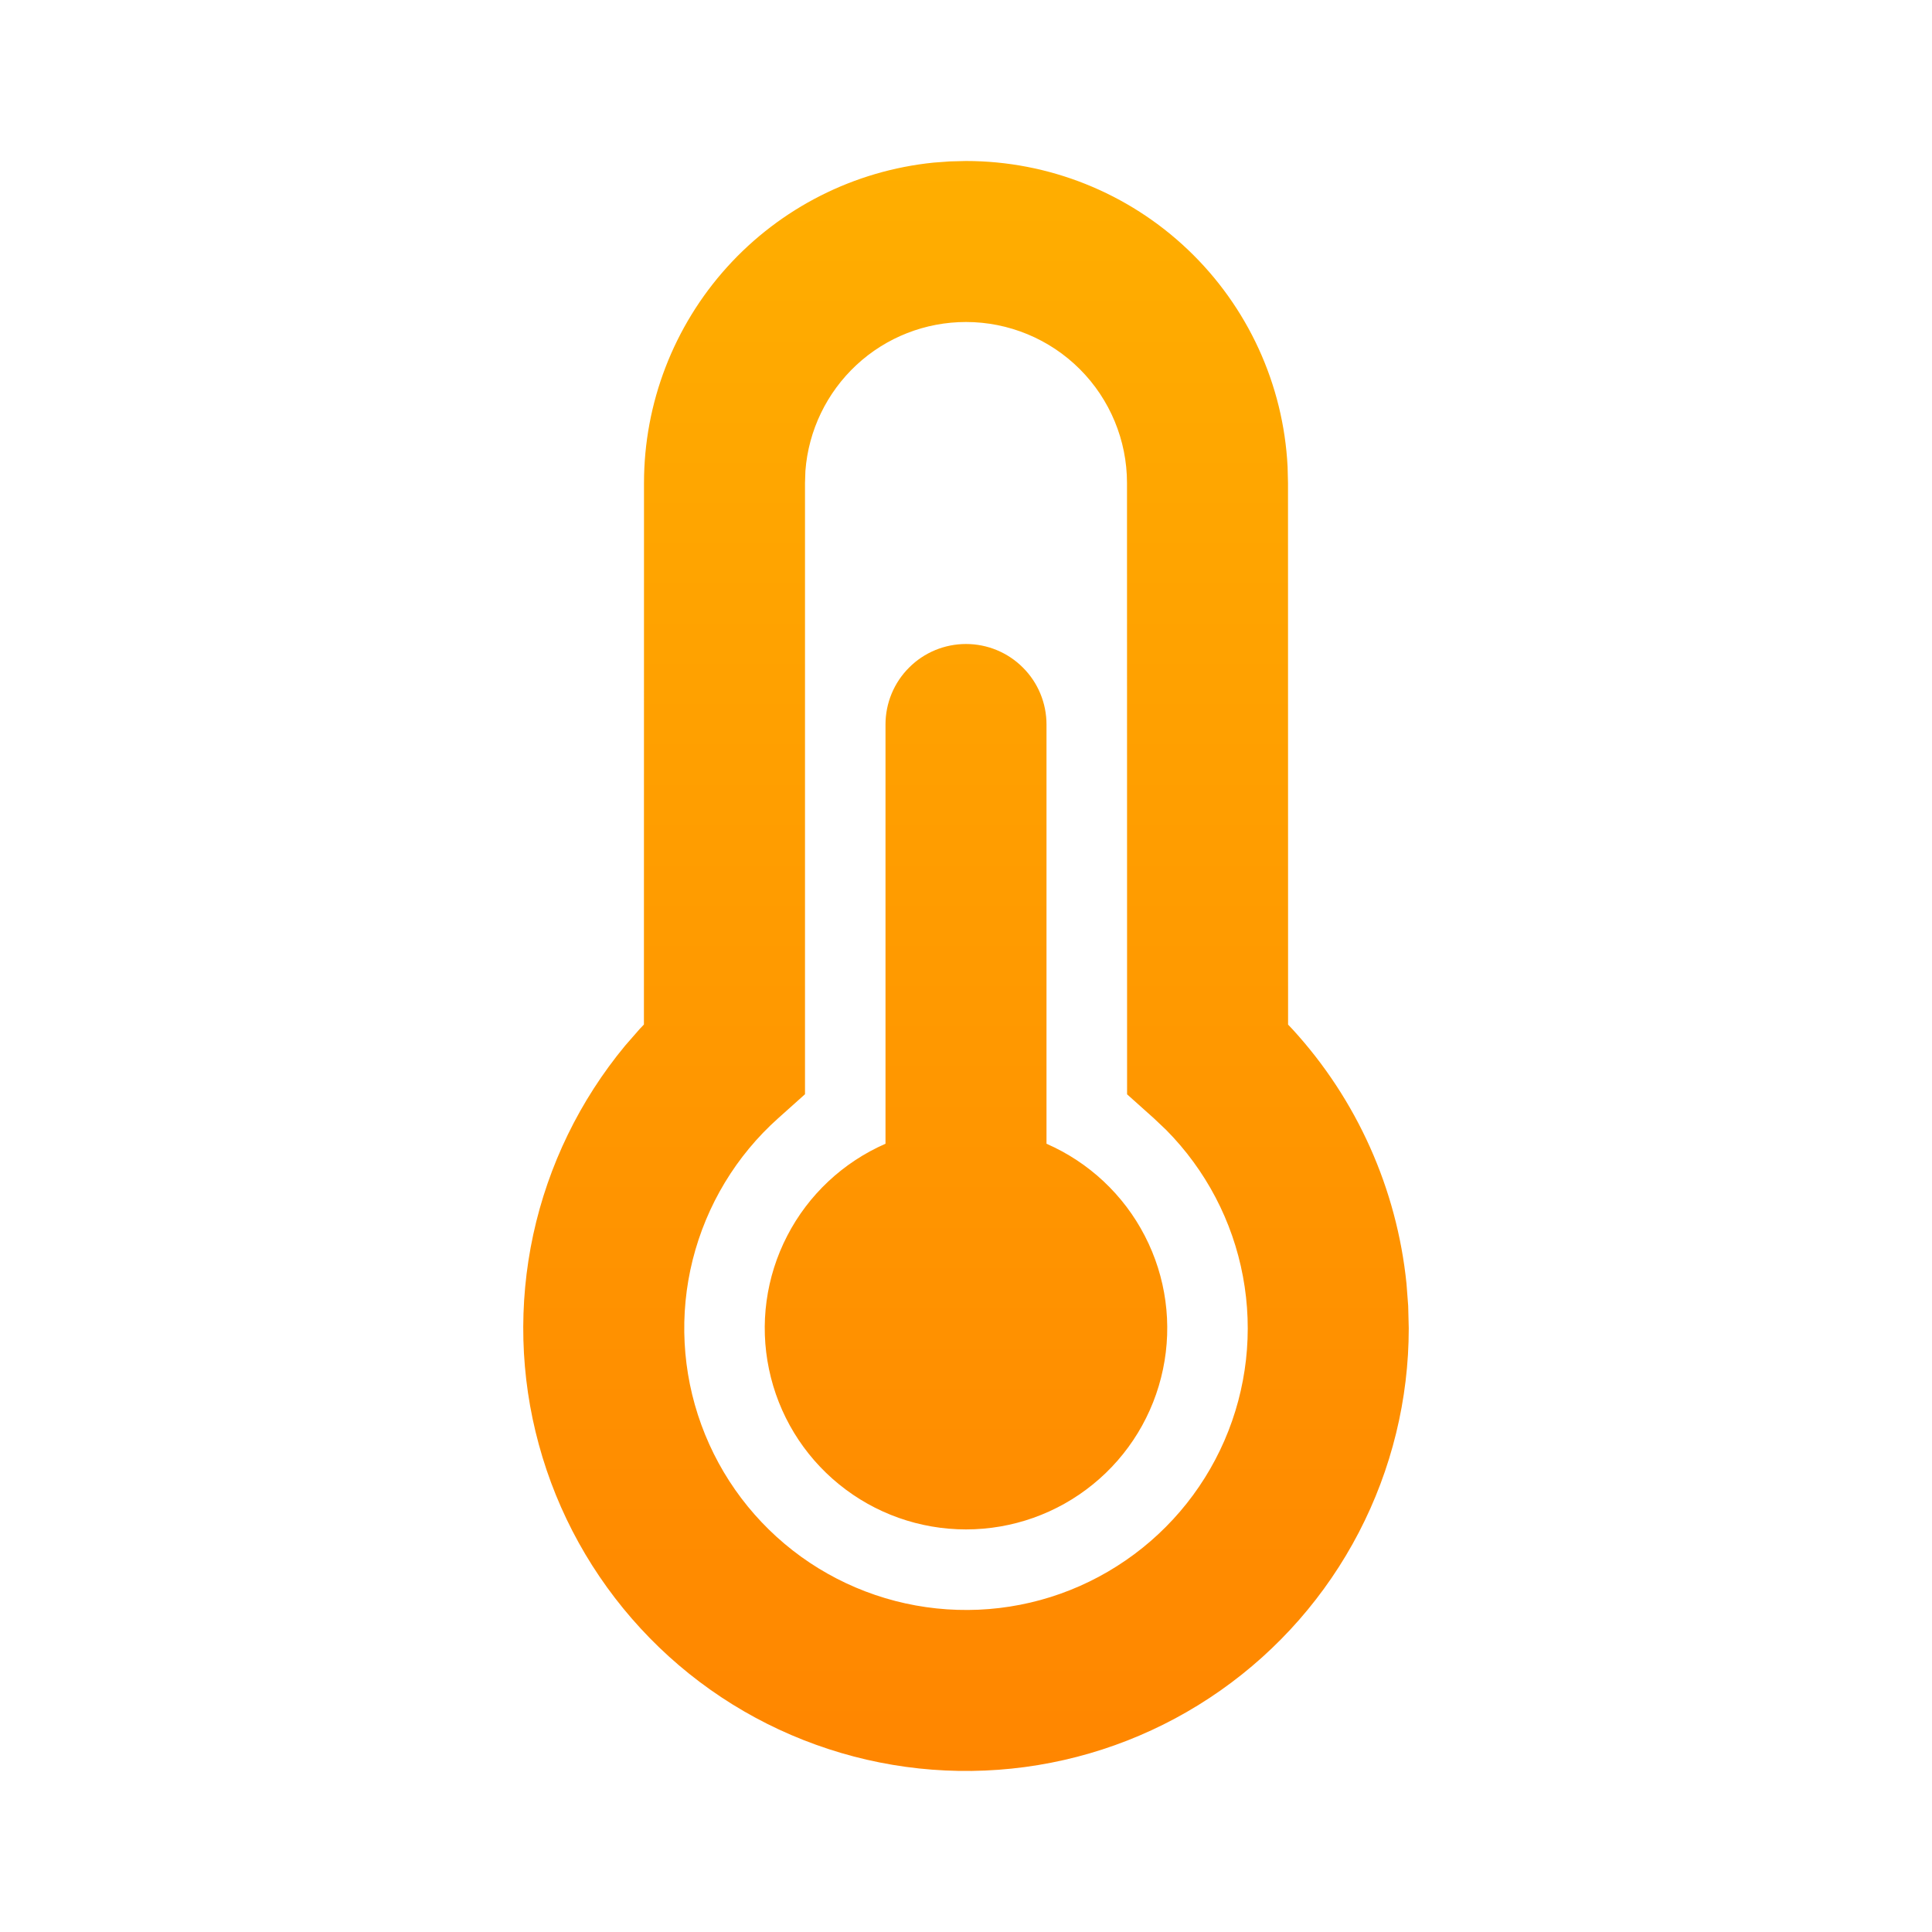 <svg width="24" height="24" viewBox="0 0 24 24" fill="none" xmlns="http://www.w3.org/2000/svg">
<path d="M12 2C13.026 2 14.013 2.394 14.757 3.102C15.5 3.809 15.944 4.775 15.995 5.8L16 6L16.001 12.728L16.056 12.786C16.856 13.659 17.352 14.768 17.472 15.946L17.493 16.222L17.5 16.5C17.5 17.383 17.287 18.253 16.88 19.036C16.473 19.819 15.883 20.493 15.161 21C14.438 21.508 13.605 21.834 12.73 21.951C11.855 22.068 10.964 21.973 10.134 21.673C9.303 21.374 8.557 20.879 7.959 20.23C7.36 19.581 6.926 18.798 6.694 17.946C6.461 17.095 6.438 16.2 6.624 15.337C6.811 14.474 7.203 13.669 7.766 12.989L7.945 12.784L7.999 12.727L8 6C8 5.009 8.368 4.053 9.032 3.318C9.697 2.582 10.611 2.12 11.597 2.02L11.8 2.005L12 2ZM12 4C11.495 4 11.009 4.19 10.639 4.534C10.27 4.877 10.043 5.347 10.005 5.85L10 6V13.593L9.667 13.891C9.145 14.357 8.776 14.97 8.605 15.649C8.435 16.327 8.472 17.042 8.712 17.699C8.952 18.357 9.383 18.927 9.95 19.337C10.518 19.747 11.195 19.977 11.894 19.998C12.594 20.02 13.284 19.831 13.874 19.456C14.466 19.081 14.931 18.538 15.21 17.896C15.489 17.254 15.569 16.543 15.44 15.855C15.312 15.168 14.979 14.534 14.487 14.037L14.334 13.892L14.001 13.594L14 6C14 5.47 13.789 4.961 13.414 4.586C13.039 4.211 12.53 4 12 4ZM12 8C12.265 8 12.52 8.105 12.707 8.293C12.895 8.48 13 8.735 13 9V14.208C13.526 14.438 13.958 14.842 14.221 15.352C14.485 15.862 14.565 16.448 14.447 17.01C14.33 17.572 14.023 18.077 13.577 18.439C13.131 18.802 12.574 18.999 12 18.999C11.426 18.999 10.869 18.802 10.423 18.439C9.977 18.077 9.67 17.572 9.553 17.01C9.435 16.448 9.515 15.862 9.779 15.352C10.042 14.842 10.474 14.438 11 14.208V9C11 8.735 11.105 8.48 11.293 8.293C11.48 8.105 11.735 8 12 8Z" fill="url(#paint0_linear_549_32)"/>
<defs>
<linearGradient id="paint0_linear_549_32" x1="12" y1="2" x2="12" y2="21.999" gradientUnits="userSpaceOnUse">
<stop stop-color="#FFAE00"/>
<stop offset="1" stop-color="#FF8600"/>
</linearGradient>
</defs>
</svg>
